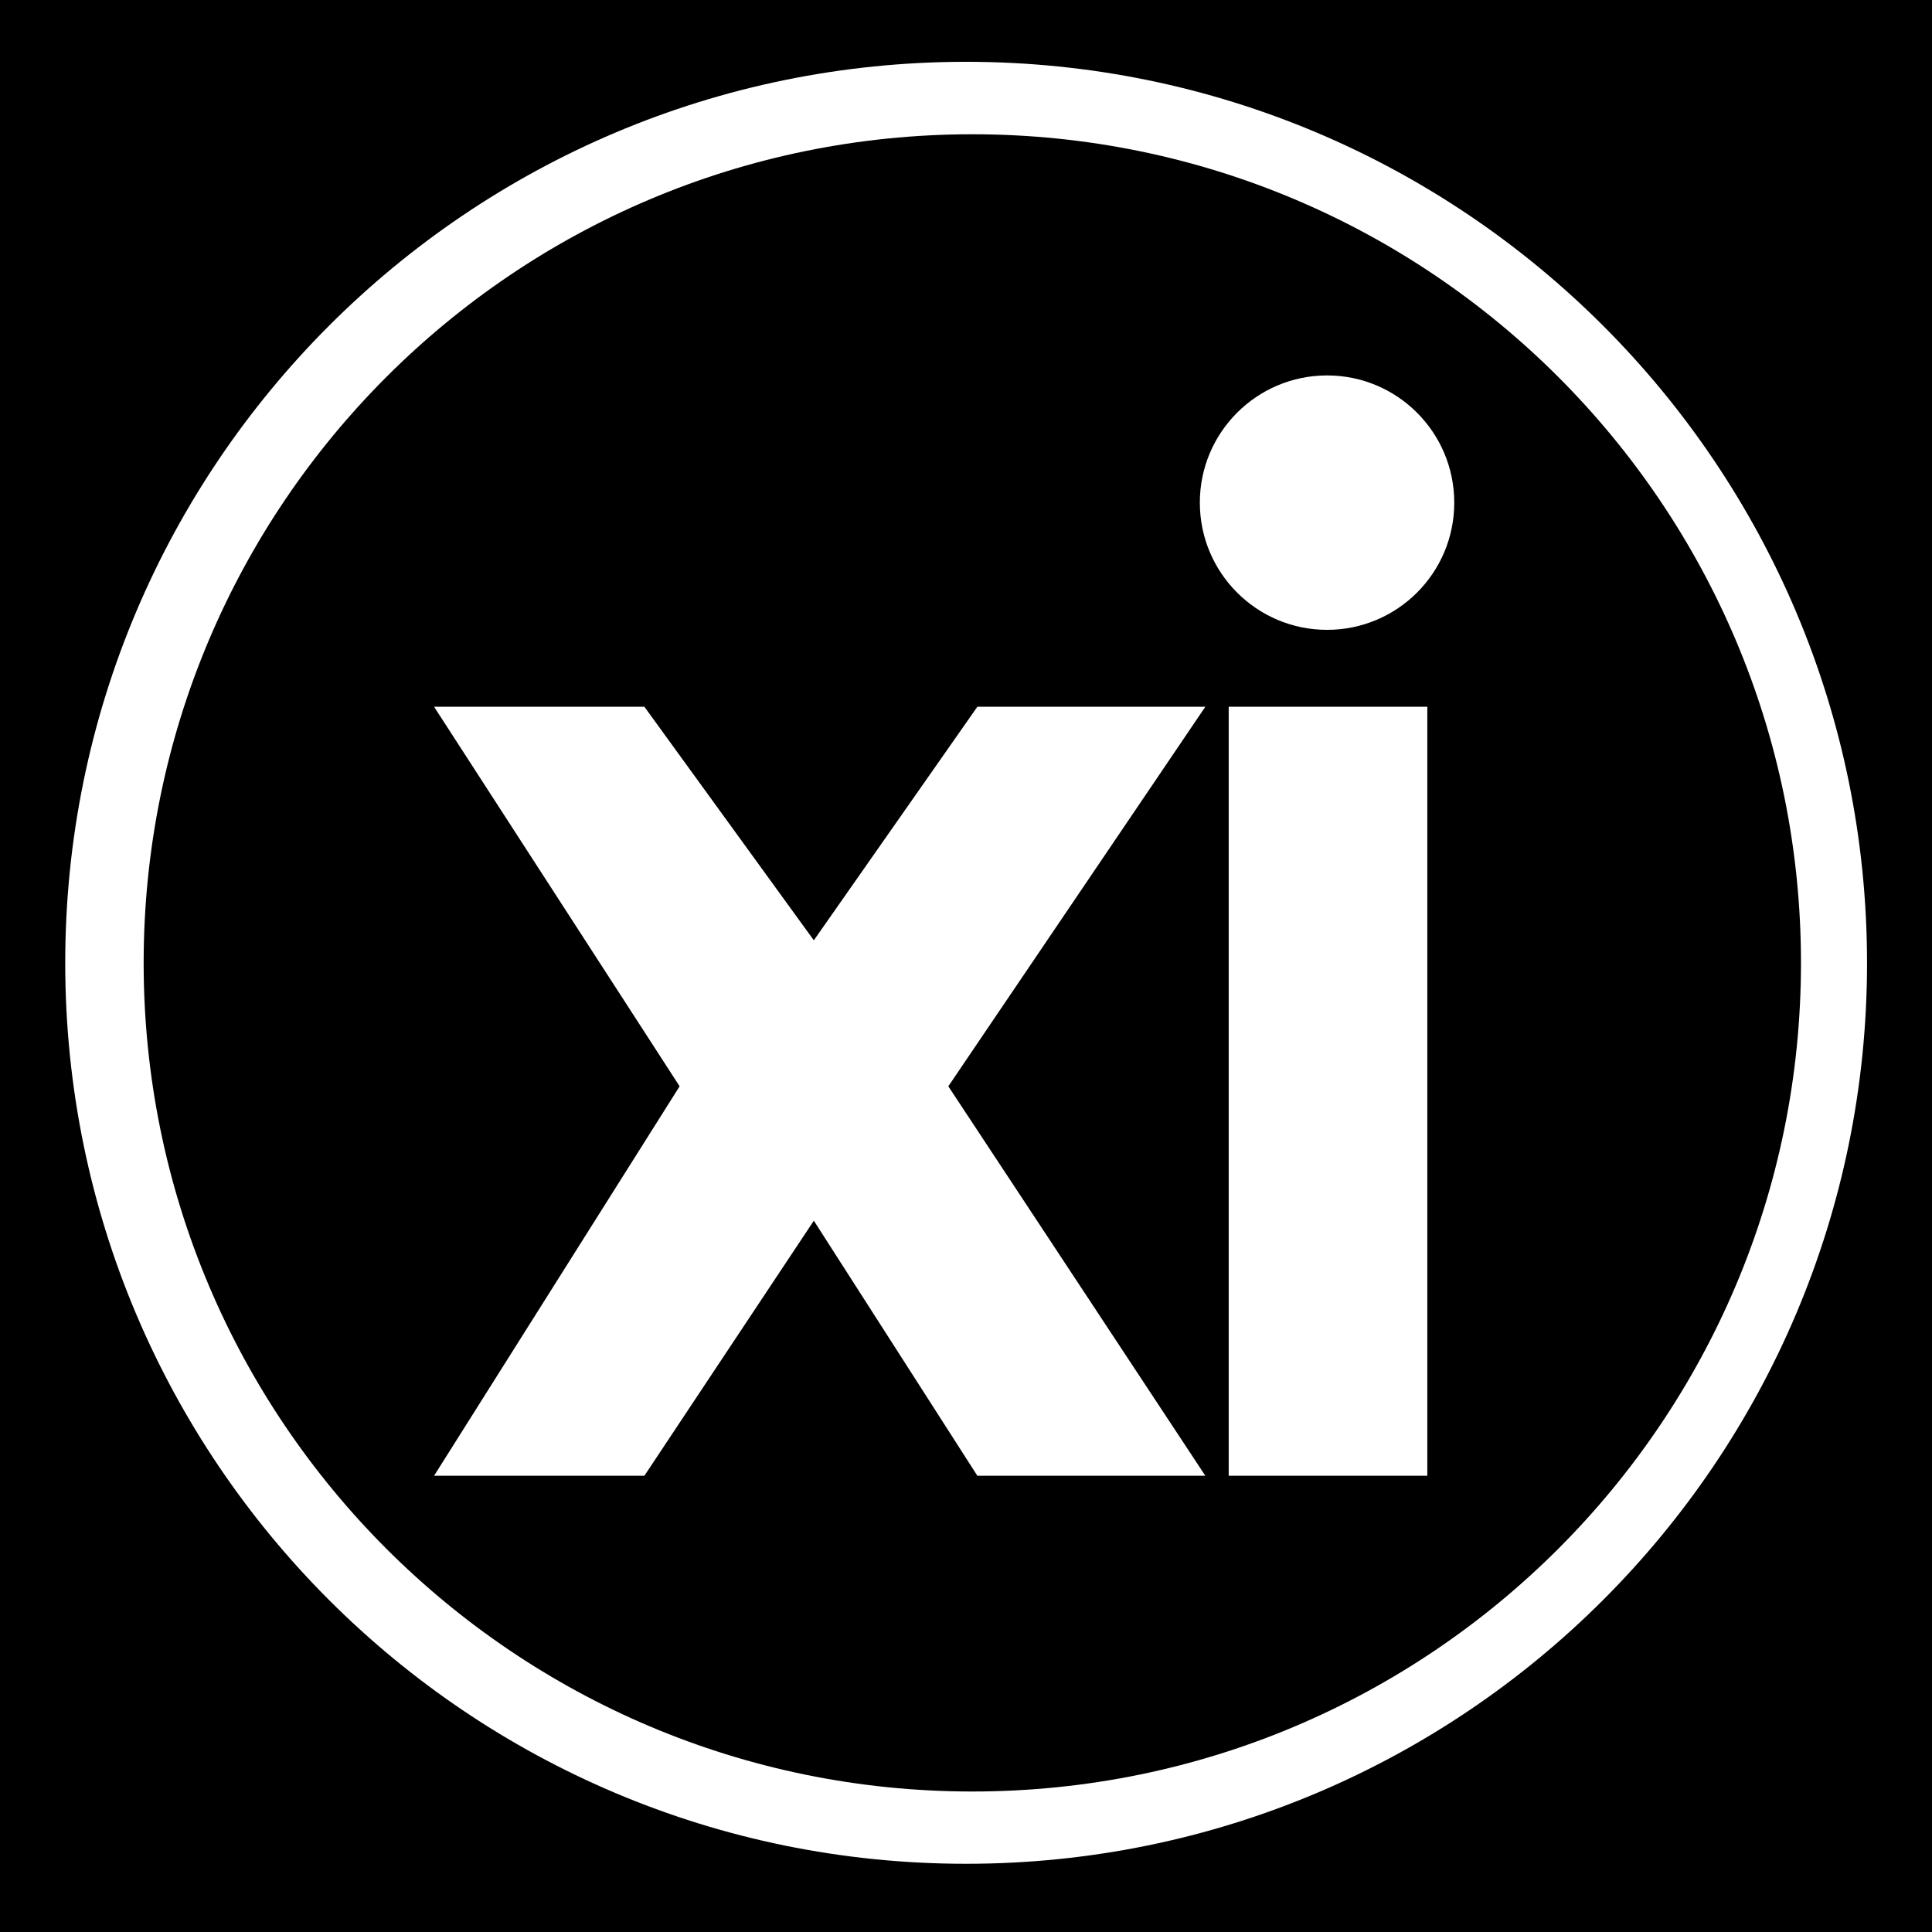 <?xml version="1.0" encoding="utf-8"?>
<!-- Generator: Adobe Illustrator 15.1.0, SVG Export Plug-In . SVG Version: 6.00 Build 0)  -->
<!DOCTYPE svg PUBLIC "-//W3C//DTD SVG 1.1//EN" "http://www.w3.org/Graphics/SVG/1.1/DTD/svg11.dtd">
<svg version="1.1"
	 id="Layer_1" inkscape:version="0.48.2 r9819" sodipodi:docname="ecobee.svg" xmlns:svg="http://www.w3.org/2000/svg" xmlns:inkscape="http://www.inkscape.org/namespaces/inkscape" xmlns:cc="http://creativecommons.org/ns#" xmlns:dc="http://purl.org/dc/elements/1.1/" xmlns:sodipodi="http://sodipodi.sourceforge.net/DTD/sodipodi-0.dtd" xmlns:rdf="http://www.w3.org/1999/02/22-rdf-syntax-ns#"
	 xmlns="http://www.w3.org/2000/svg" xmlns:xlink="http://www.w3.org/1999/xlink" x="0px" y="0px" width="44.637px"
	 height="44.637px" viewBox="0 0 44.637 44.637" enable-background="new 0 0 44.637 44.637" xml:space="preserve">
<g>
	<path d="M0,0v44.637h44.637V0H0z M22.32,43.061c-11.498,0-20.813-9.315-20.813-20.812c0-11.5,9.315-20.821,20.813-20.821
		c11.496,0,20.816,9.321,20.816,20.821C43.136,33.743,33.816,43.061,22.32,43.061z"/>
	<path d="M22.465,3.102c-10.574,0-19.146,8.572-19.146,19.146c0,10.569,8.574,19.143,19.146,19.143
		c10.574,0,19.144-8.571,19.145-19.143C41.61,11.673,33.039,3.102,22.465,3.102z M27.848,34.096h-5.267l-3.778-5.893l-3.915,5.893
		c-1.529,0-3.33,0-4.859,0l5.673-8.998l-5.673-8.769c1.714,0,3.149,0,4.859,0l3.915,5.396l3.778-5.396c1.712,0,3.556,0,5.267,0
		l-5.938,8.769L27.848,34.096z M32.977,34.096c-1.53,0-3.06,0-4.589,0c0-5.937,0-11.829,0-17.767c1.529,0,3.059,0,4.589,0
		C32.977,22.268,32.977,28.158,32.977,34.096z M30.661,14.552c-1.624,0-2.94-1.316-2.94-2.94c0-1.621,1.316-2.938,2.94-2.938
		c1.623,0,2.938,1.316,2.938,2.938C33.601,13.236,32.284,14.552,30.661,14.552z"/>
</g>
</svg>
